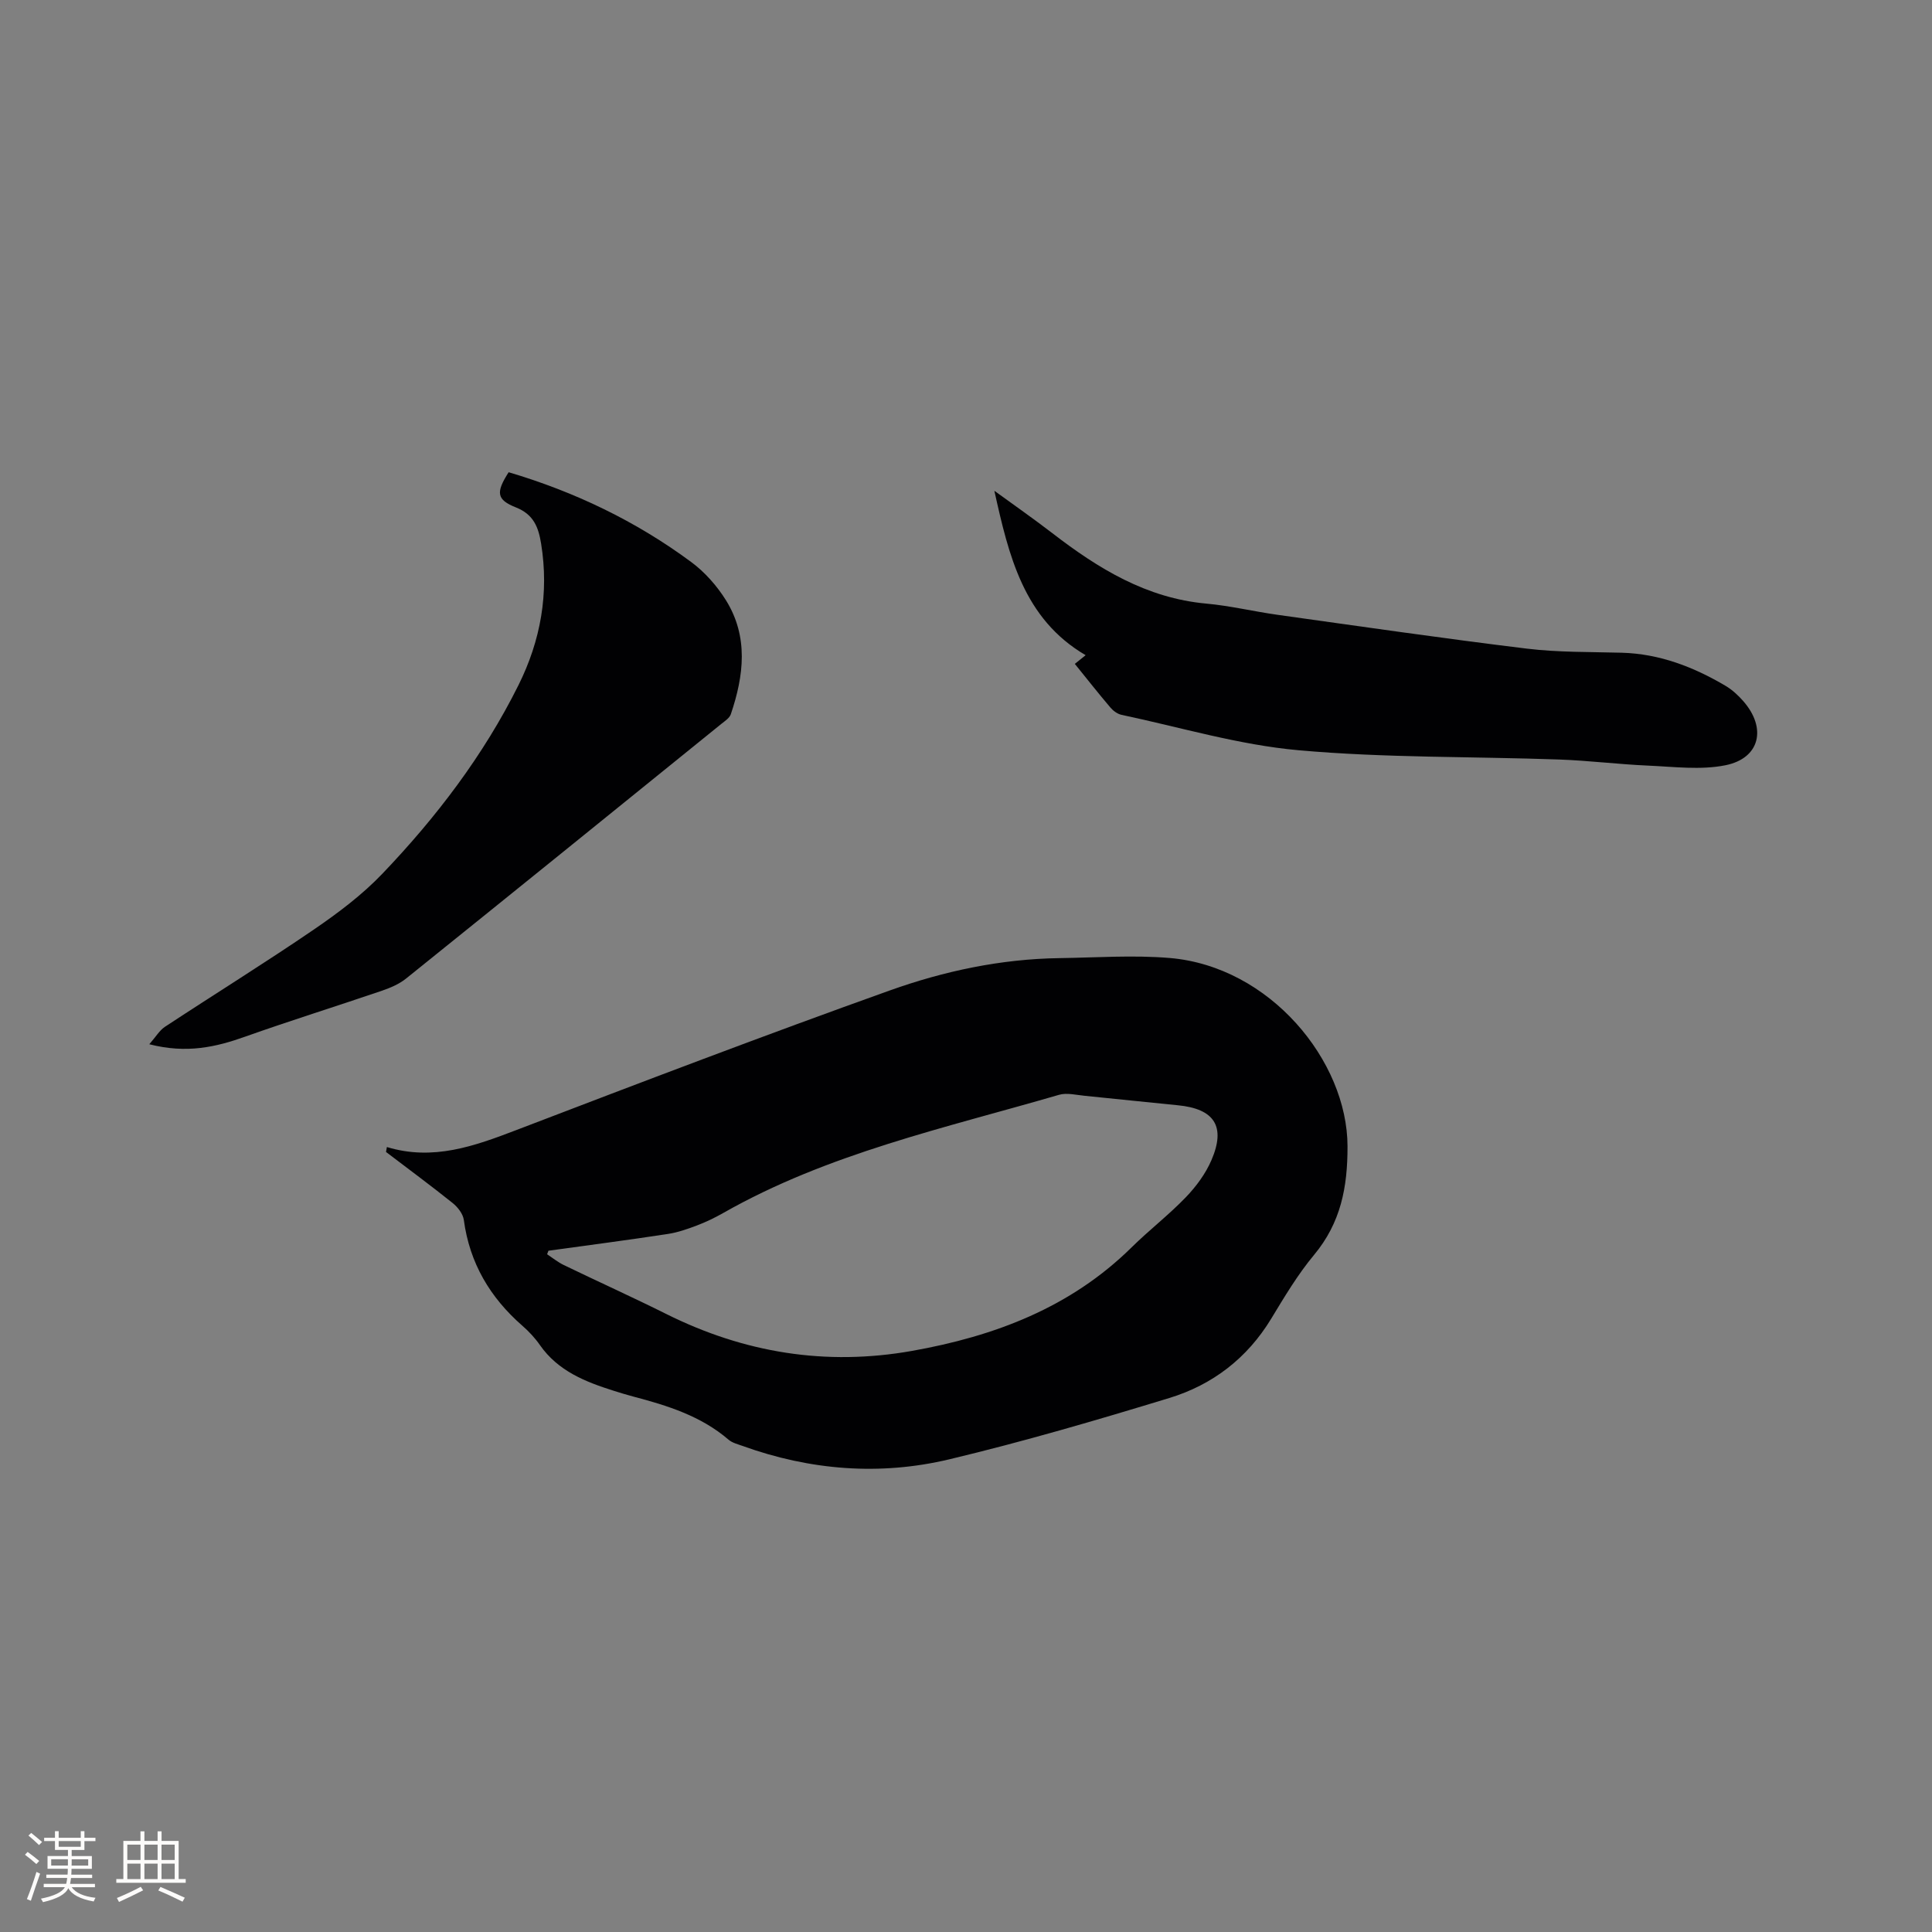 <svg enable-background="new 0 0 400 400" viewBox="0 0 400 400" xmlns="http://www.w3.org/2000/svg"><rect x="0" y="0" width="400" height="400" fill="#808080" stroke="none"/><g fill="#010103"><path d="m80.1 237.48c9.56 2.91 18.12-.19 26.82-3.52 25.69-9.83 51.4-19.64 77.31-28.9 11.25-4.02 23.02-6.52 35.11-6.69 7.61-.11 15.27-.66 22.82-.03 20.79 1.75 36.79 21.33 36.83 38.98.02 8.55-1.41 15.87-6.95 22.52-3.37 4.05-6.11 8.66-8.85 13.18-4.97 8.19-12.15 13.69-21.09 16.42-15.07 4.6-30.21 9.03-45.53 12.69-14.41 3.44-28.84 2.28-42.85-2.77-.99-.36-2.11-.63-2.87-1.28-5.73-4.93-12.69-7.08-19.78-8.95-1.33-.35-2.65-.76-3.96-1.17-5.9-1.86-11.56-4.09-15.32-9.47-1.02-1.47-2.28-2.82-3.63-4-6.7-5.85-10.93-12.98-12.13-21.91-.17-1.27-1.26-2.66-2.32-3.51-4.52-3.62-9.18-7.06-13.79-10.57.05-.33.12-.68.18-1.02zm33.45 21.47c-.09.24-.19.49-.28.73 1.15.76 2.24 1.65 3.47 2.24 7.05 3.41 14.19 6.63 21.19 10.12 16.15 8.06 33.08 10.81 50.89 7.65 17.09-3.04 32.82-8.96 45.48-21.45 3.62-3.57 7.68-6.69 11.2-10.35 2.14-2.22 4.1-4.87 5.31-7.68 3.03-7.01.62-10.65-6.98-11.38-6.43-.62-12.85-1.33-19.28-1.96-1.76-.17-3.68-.67-5.29-.2-23.62 6.88-47.83 12.13-69.53 24.47-1.74.99-3.57 1.87-5.44 2.58-1.95.74-3.98 1.45-6.03 1.76-8.22 1.26-16.47 2.33-24.71 3.47z"/><path d="m30.91 216.2c1.37-1.56 2.11-2.86 3.22-3.6 10.26-6.75 20.71-13.23 30.85-20.15 5.03-3.44 10.01-7.18 14.2-11.57 11.16-11.68 20.93-24.49 28.16-39.02 4.59-9.22 6.36-19 4.69-29.31-.55-3.4-1.55-6.04-5.2-7.49-4.06-1.61-4.19-3.11-1.52-7.29 13.63 4.04 26.35 10.11 37.82 18.61 2.82 2.09 5.32 4.93 7.18 7.91 4.69 7.55 3.7 15.6 1 23.58-.27.8-1.23 1.41-1.96 2-21.74 17.6-43.48 35.2-65.28 52.73-1.43 1.15-3.25 1.92-5 2.52-9.4 3.21-18.88 6.16-28.23 9.48-6.11 2.18-12.16 3.59-19.93 1.6z"/><path d="m205.87 101.61c4.01 2.92 8.08 5.76 12.01 8.78 9.51 7.33 19.49 13.46 31.88 14.58 4.94.45 9.82 1.63 14.74 2.32 17.19 2.4 34.37 4.9 51.6 7 6.49.79 13.11.67 19.67.85 7.85.22 14.89 2.95 21.53 6.88 1.34.8 2.55 1.92 3.59 3.1 4.95 5.6 3.52 11.88-3.67 13.32-5.15 1.03-10.68.3-16.03.07-6.13-.27-12.24-1.04-18.37-1.26-17.99-.64-36.06-.32-53.96-1.92-12.34-1.1-24.46-4.75-36.66-7.33-.84-.18-1.73-.83-2.3-1.51-2.47-2.9-4.83-5.9-7.37-9.04.67-.54 1.26-1.01 2.24-1.8-12.87-7.53-15.92-20.64-18.9-34.04z"/></g><path d="m5.17 384 .55-.58c.85.61 1.65 1.24 2.4 1.87l-.59.64c-.83-.73-1.62-1.38-2.36-1.93m1.22 9.53-.82-.34c.71-1.76 1.37-3.64 1.98-5.63.24.13.5.25.76.36-.6 1.67-1.24 3.54-1.92 5.61m-.5-13.5.57-.54c.56.44 1.31 1.06 2.26 1.87l-.64.64c-.68-.66-1.41-1.32-2.19-1.97m3.25.46h2.24v-1.36h.77v1.36h4.57v-1.36h.76v1.36h2.28v.69h-2.28v1.84h-2.64v1.26h4.18v2.64h-4.21c0 .45-.02.86-.05 1.21h4.32v.69h-4.38c-.04.34-.1.75-.19 1.22h5.15v.69h-4.82c.87 1.19 2.51 1.92 4.93 2.19-.17.31-.3.57-.37.76-2.77-.49-4.52-1.41-5.26-2.76-.56 1.26-2.3 2.23-5.24 2.9-.12-.24-.26-.48-.43-.72 2.73-.55 4.38-1.34 4.96-2.38h-4.38v-.69h4.65c.1-.38.17-.79.21-1.22h-4.32v-.69h4.4c.03-.34.05-.75.05-1.21h-4.2v-2.64h4.23v-1.26h-2.69v-1.84h-2.24zm1.46 4.46v1.29h3.45c.01-.4.02-.57.01-.53v-.32-.45h-3.46zm1.55-2.59h4.57v-1.19h-4.57zm6.11 2.59h-3.42v.77c-.01.19-.01.37-.02.53h3.44z" fill="#fcfbfa"/><path d="m32.63 379.16h.82v1.98h3.54v7.89h1.46v.78h-14.37v-.78h1.46v-7.89h3.54v-1.98h.82v1.98h2.73zm-3.49 11.48.5.73c-1.61.82-3.28 1.63-5 2.41-.13-.27-.28-.55-.44-.82 1.75-.72 3.4-1.49 4.94-2.32m-2.78-5.55h2.73v-3.18h-2.73zm0 3.95h2.73v-3.2h-2.73zm3.54-3.95h2.73v-3.18h-2.73zm0 3.95h2.73v-3.2h-2.73zm7.89 4.68c-1.84-.92-3.51-1.7-5.02-2.32l.45-.73c1.89.8 3.57 1.55 5.04 2.23zm-1.62-11.81h-2.73v3.18h2.73zm-2.73 7.13h2.73v-3.2h-2.73z" fill="#fcfbfa"/></svg>